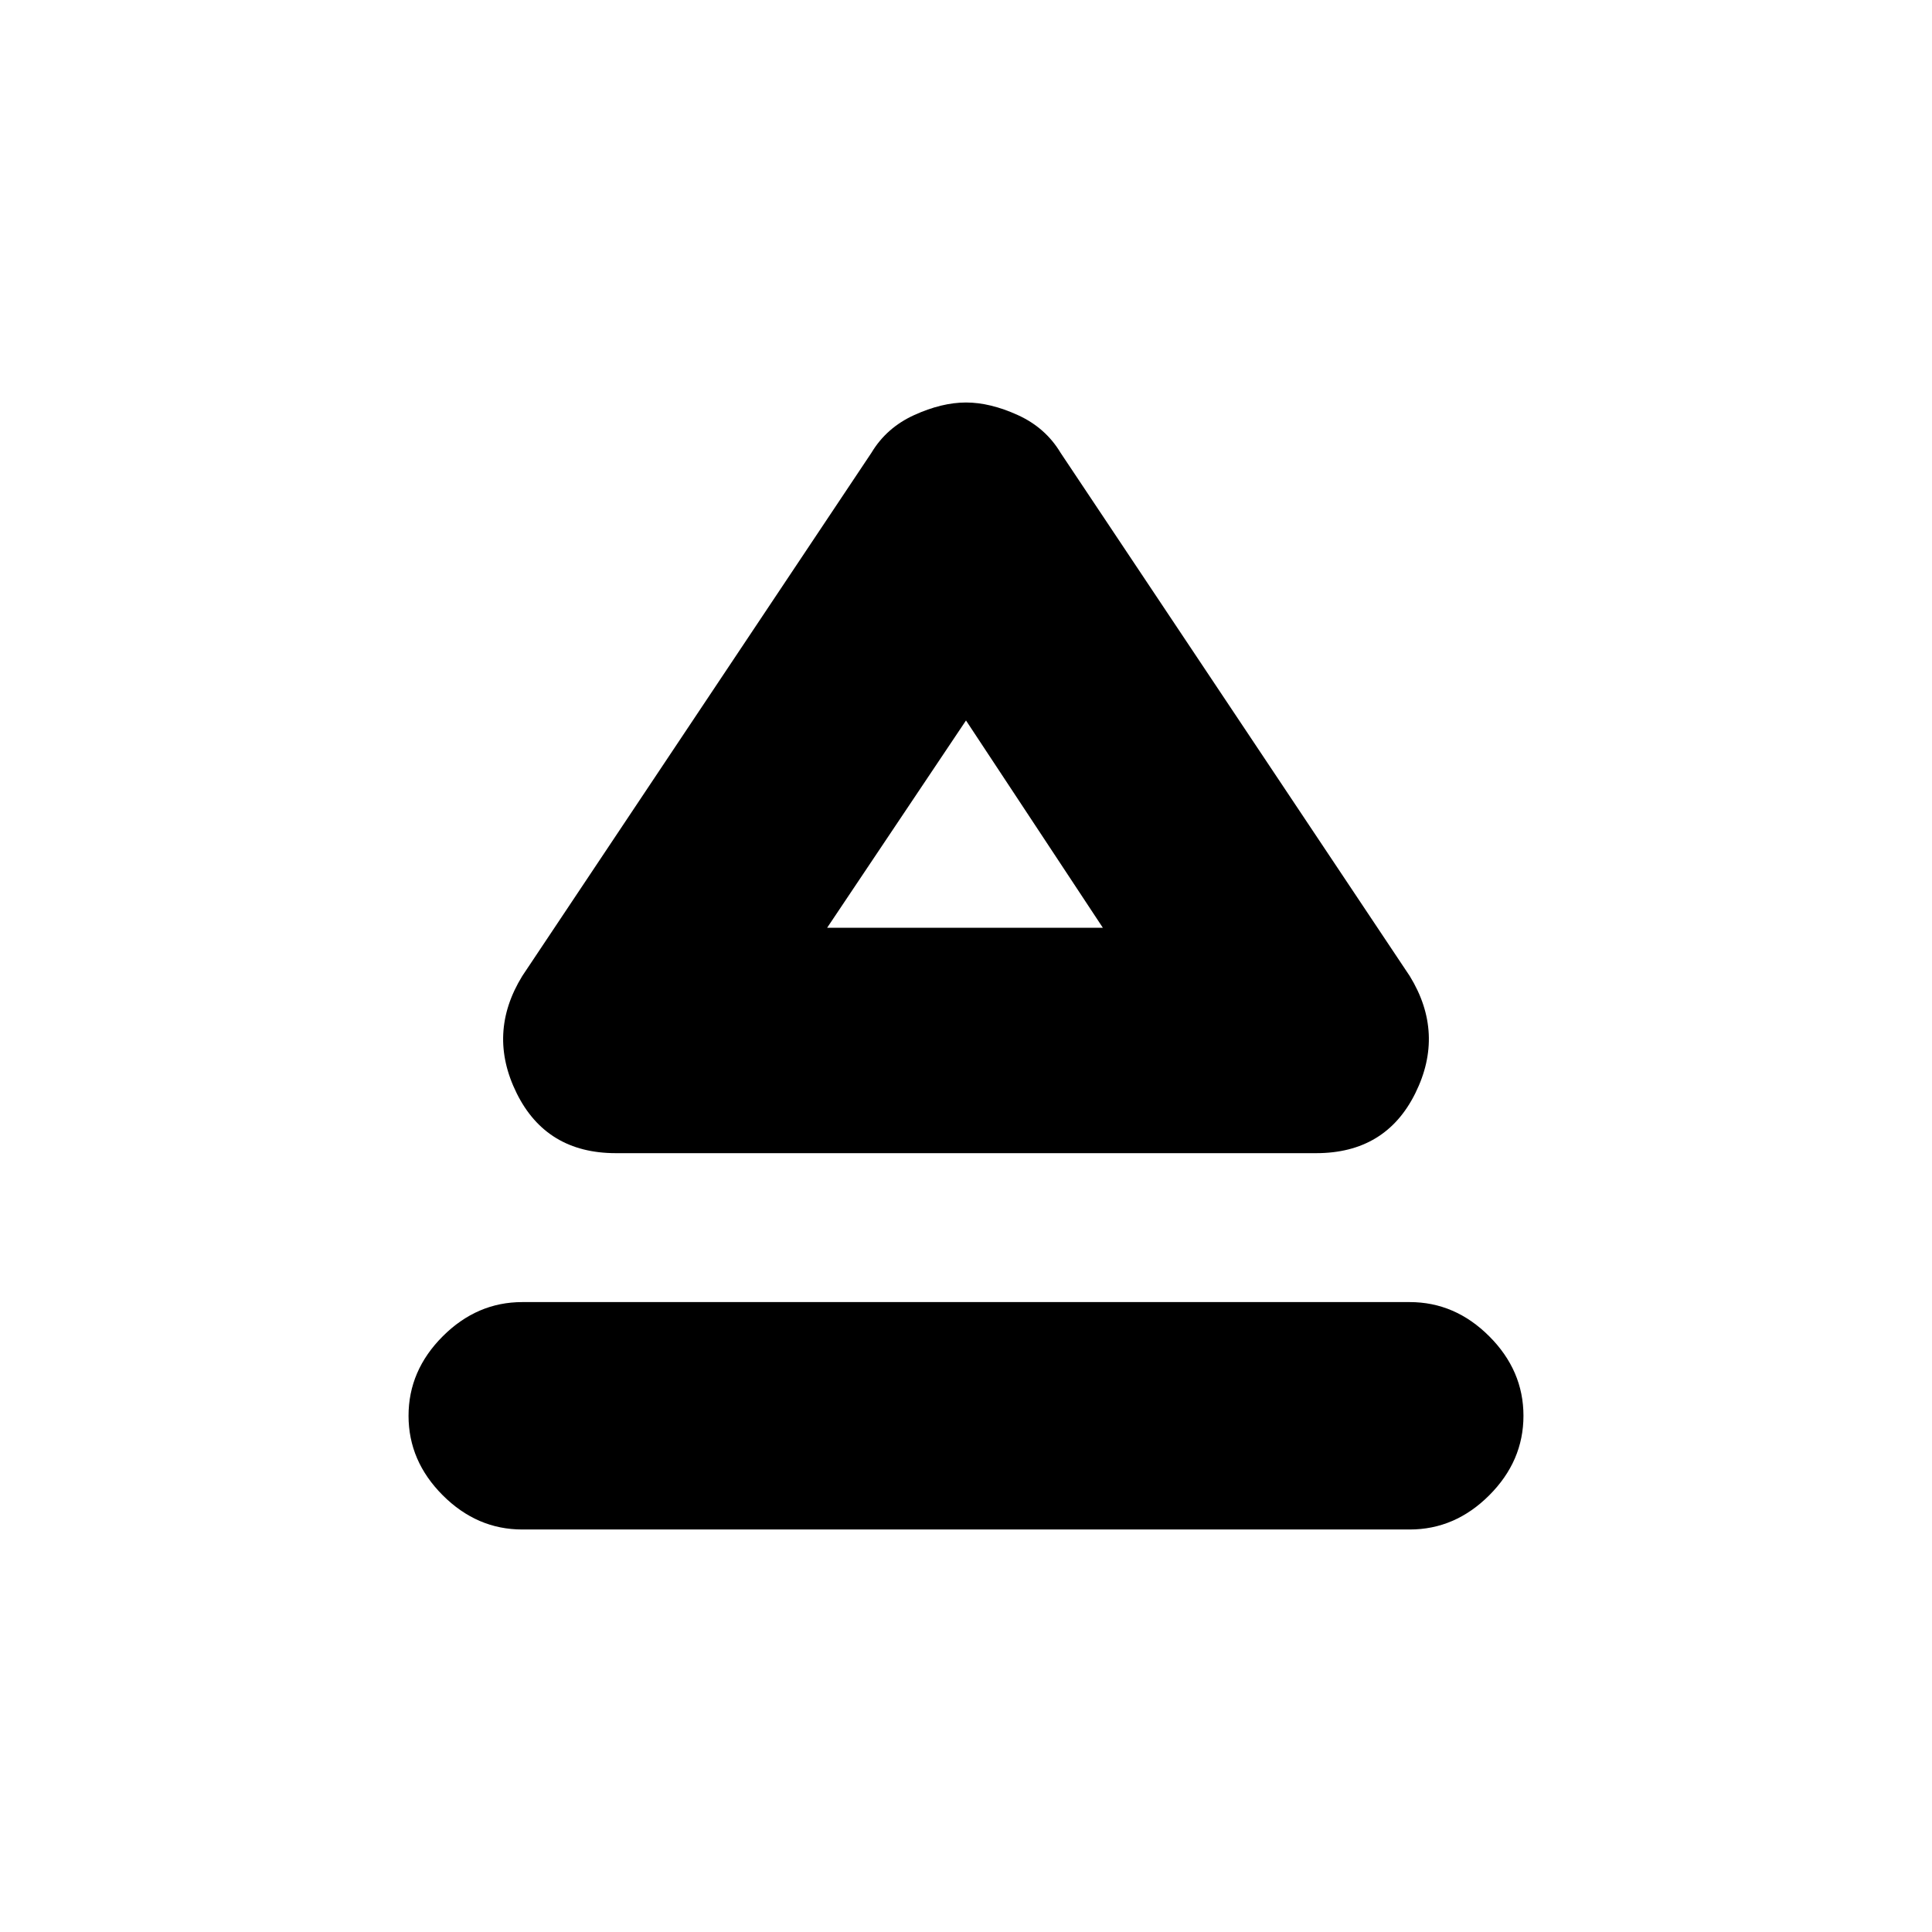 <svg xmlns="http://www.w3.org/2000/svg" height="20" viewBox="0 -960 960 960" width="20"><path d="M259.5-313h441q22.5 0 39.5 17t17 39.5q0 22.5-17 39.5t-39.5 17h-441q-22.5 0-39.5-17t-17-39.5q0-22.5 17-39.5t39.5-17Zm0-162L433-735q7.5-12.5 21.25-18.75T480-760q12 0 25.75 6.25T527-735l173.5 260q17.5 28.5 2.75 58.25T654-387H306q-34.5 0-49.25-29.75T259.5-475ZM480-499Zm-69 0h137l-68-103-69 103Z"/></svg>